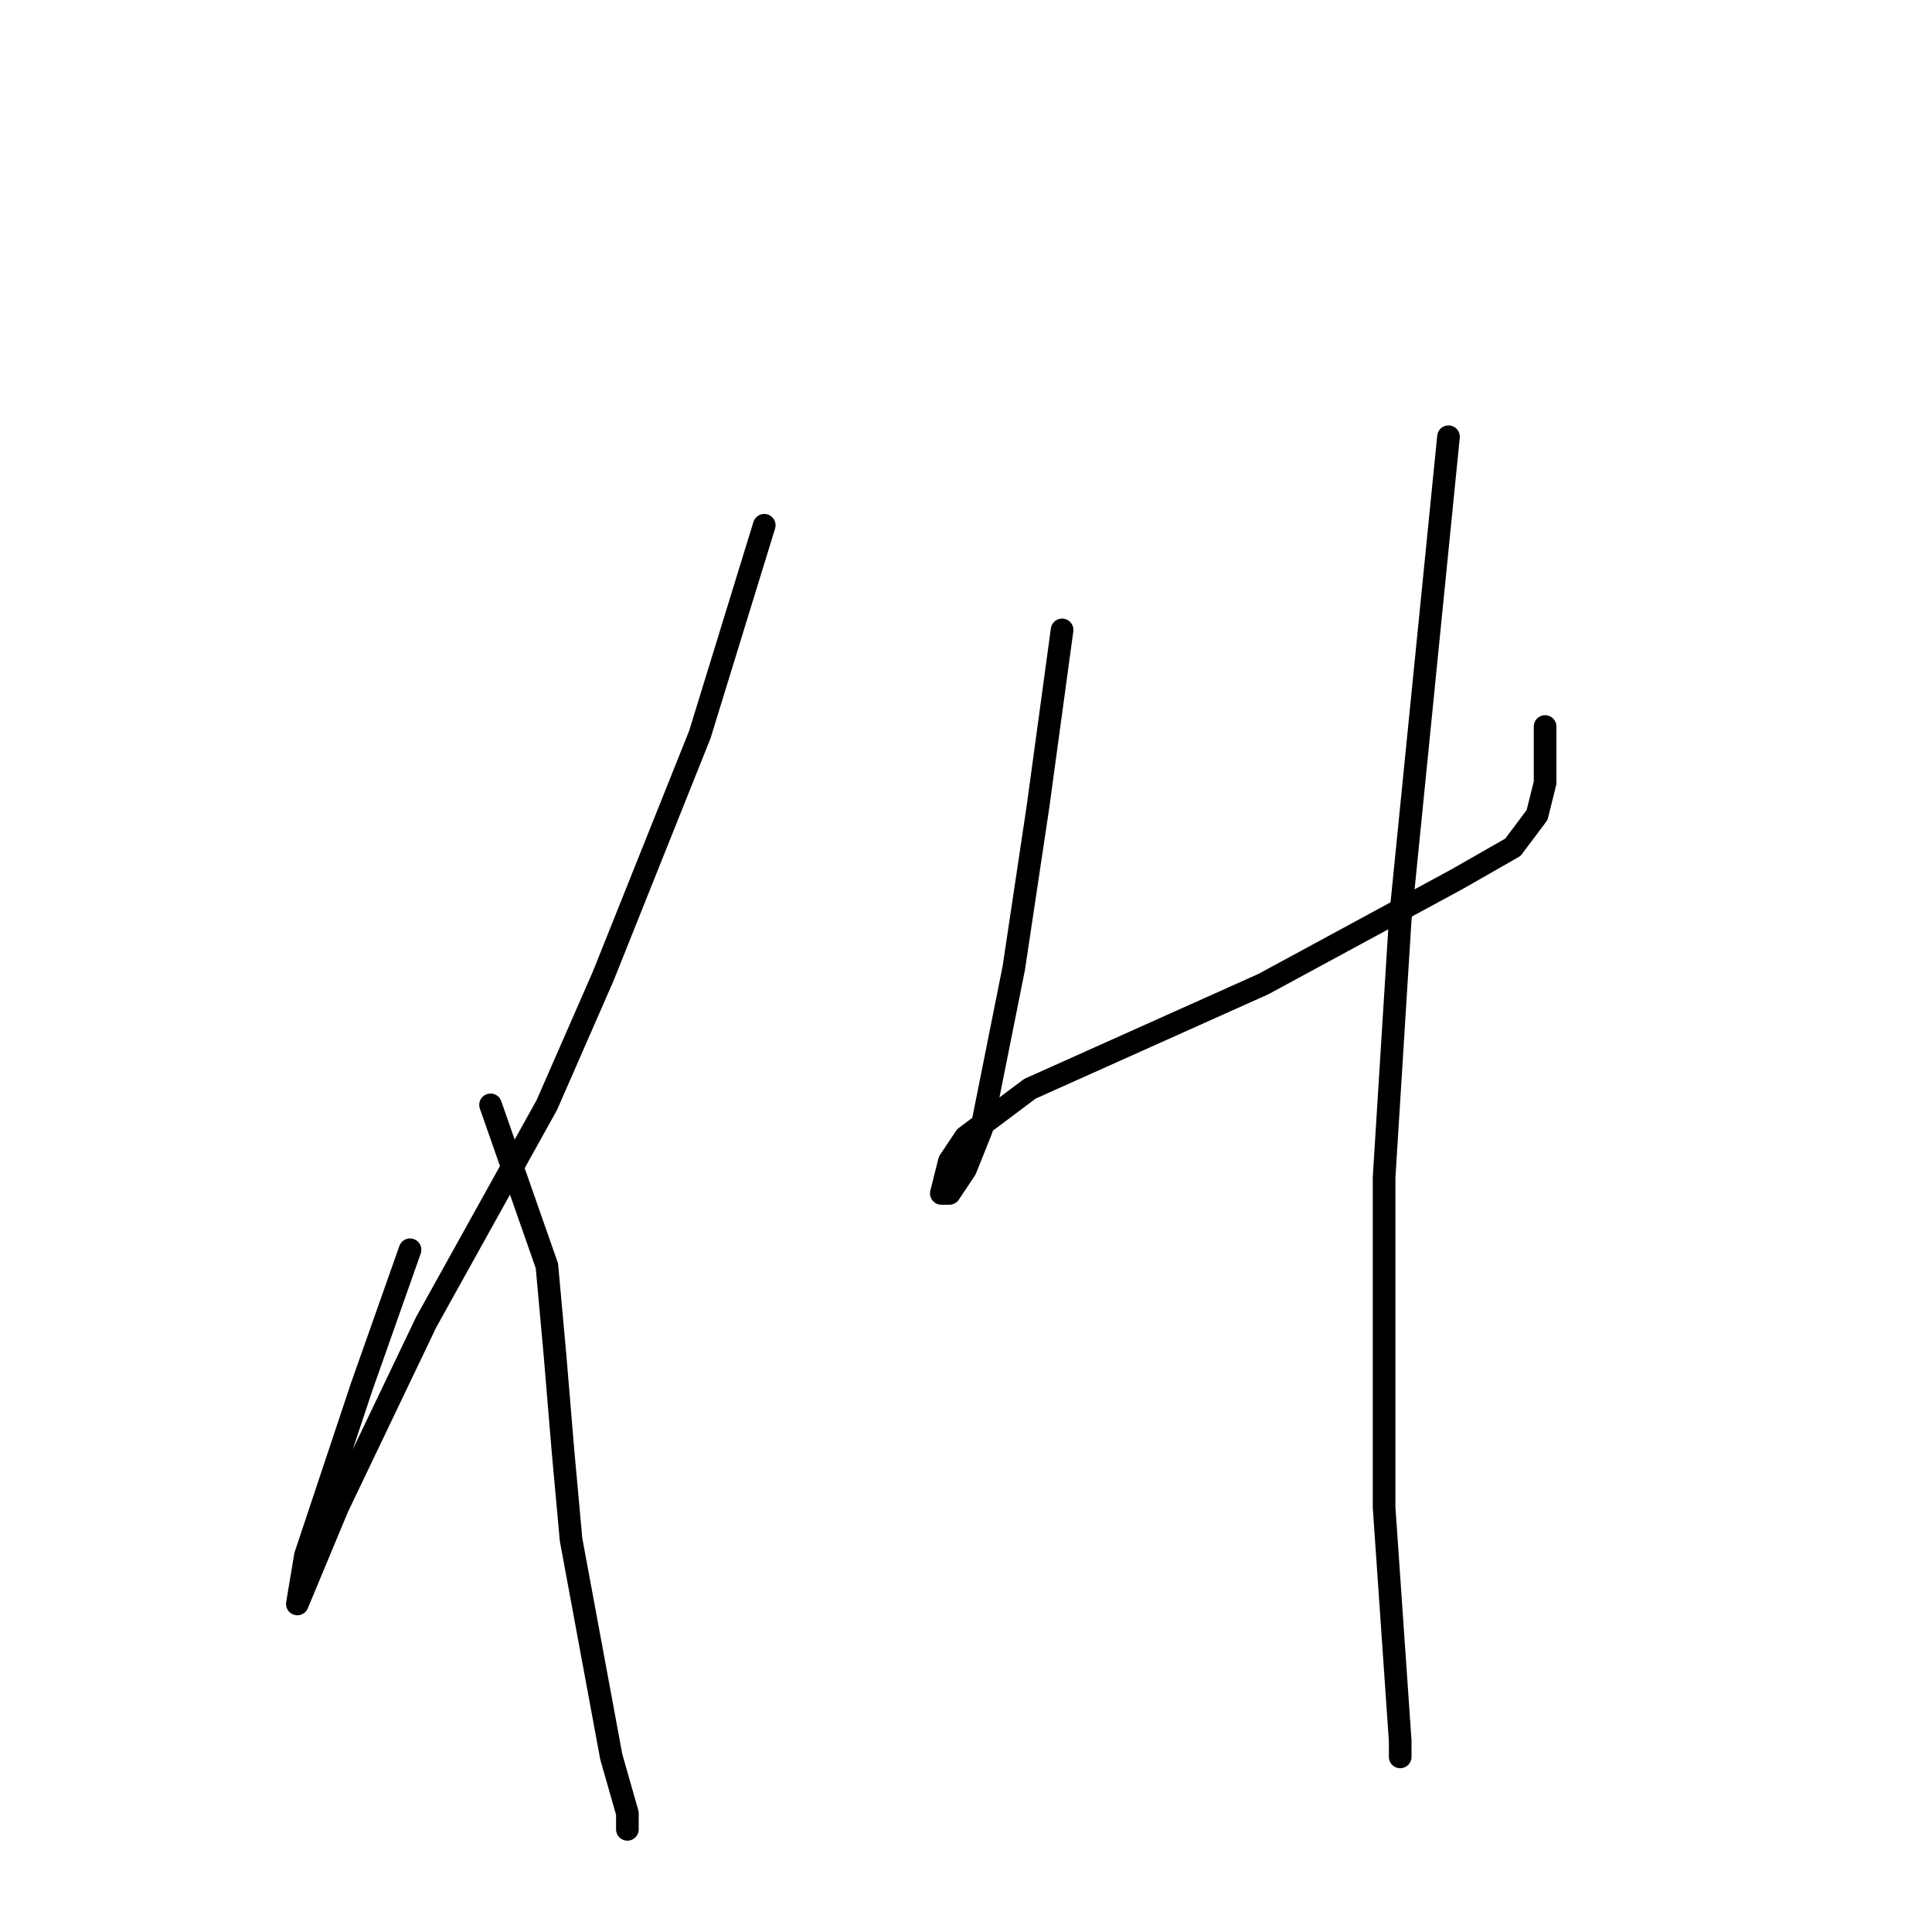 <?xml version="1.0" standalone="no"?>
    <svg width="256" height="256" xmlns="http://www.w3.org/2000/svg" version="1.1">
    <polyline stroke="black" stroke-width="3" stroke-linecap="round" fill="transparent" stroke-linejoin="round" points="101.267 69.6 92.733 97.333 79.933 129.333 72.467 146.4 56.467 175.2 44.733 199.733 39.4 212.533 40.467 206.133 47.933 183.733 54.333 165.6 54.333 165.6 " />
        <polyline stroke="black" stroke-width="3" stroke-linecap="round" fill="transparent" stroke-linejoin="round" points="65 146.4 72.467 167.733 73.533 179.467 74.6 192.267 75.667 204 81 232.8 83.133 240.267 83.133 242.4 83.133 242.4 " />
        <polyline stroke="black" stroke-width="3" stroke-linecap="round" fill="transparent" stroke-linejoin="round" points="140.733 83.467 137.533 106.933 134.333 128.267 131.133 144.267 130.067 149.6 127.933 154.933 125.8 158.133 124.733 158.133 125.8 153.867 127.933 150.667 136.467 144.267 167.4 130.4 193 116.533 200.467 112.267 203.667 108 204.733 103.733 204.733 96.267 204.733 96.267 " />
        <polyline stroke="black" stroke-width="3" stroke-linecap="round" fill="transparent" stroke-linejoin="round" points="191.933 57.867 185.533 121.867 183.4 156 183.4 186.933 183.4 199.733 185.533 230.667 185.533 232.8 185.533 232.8 " />
        </svg>